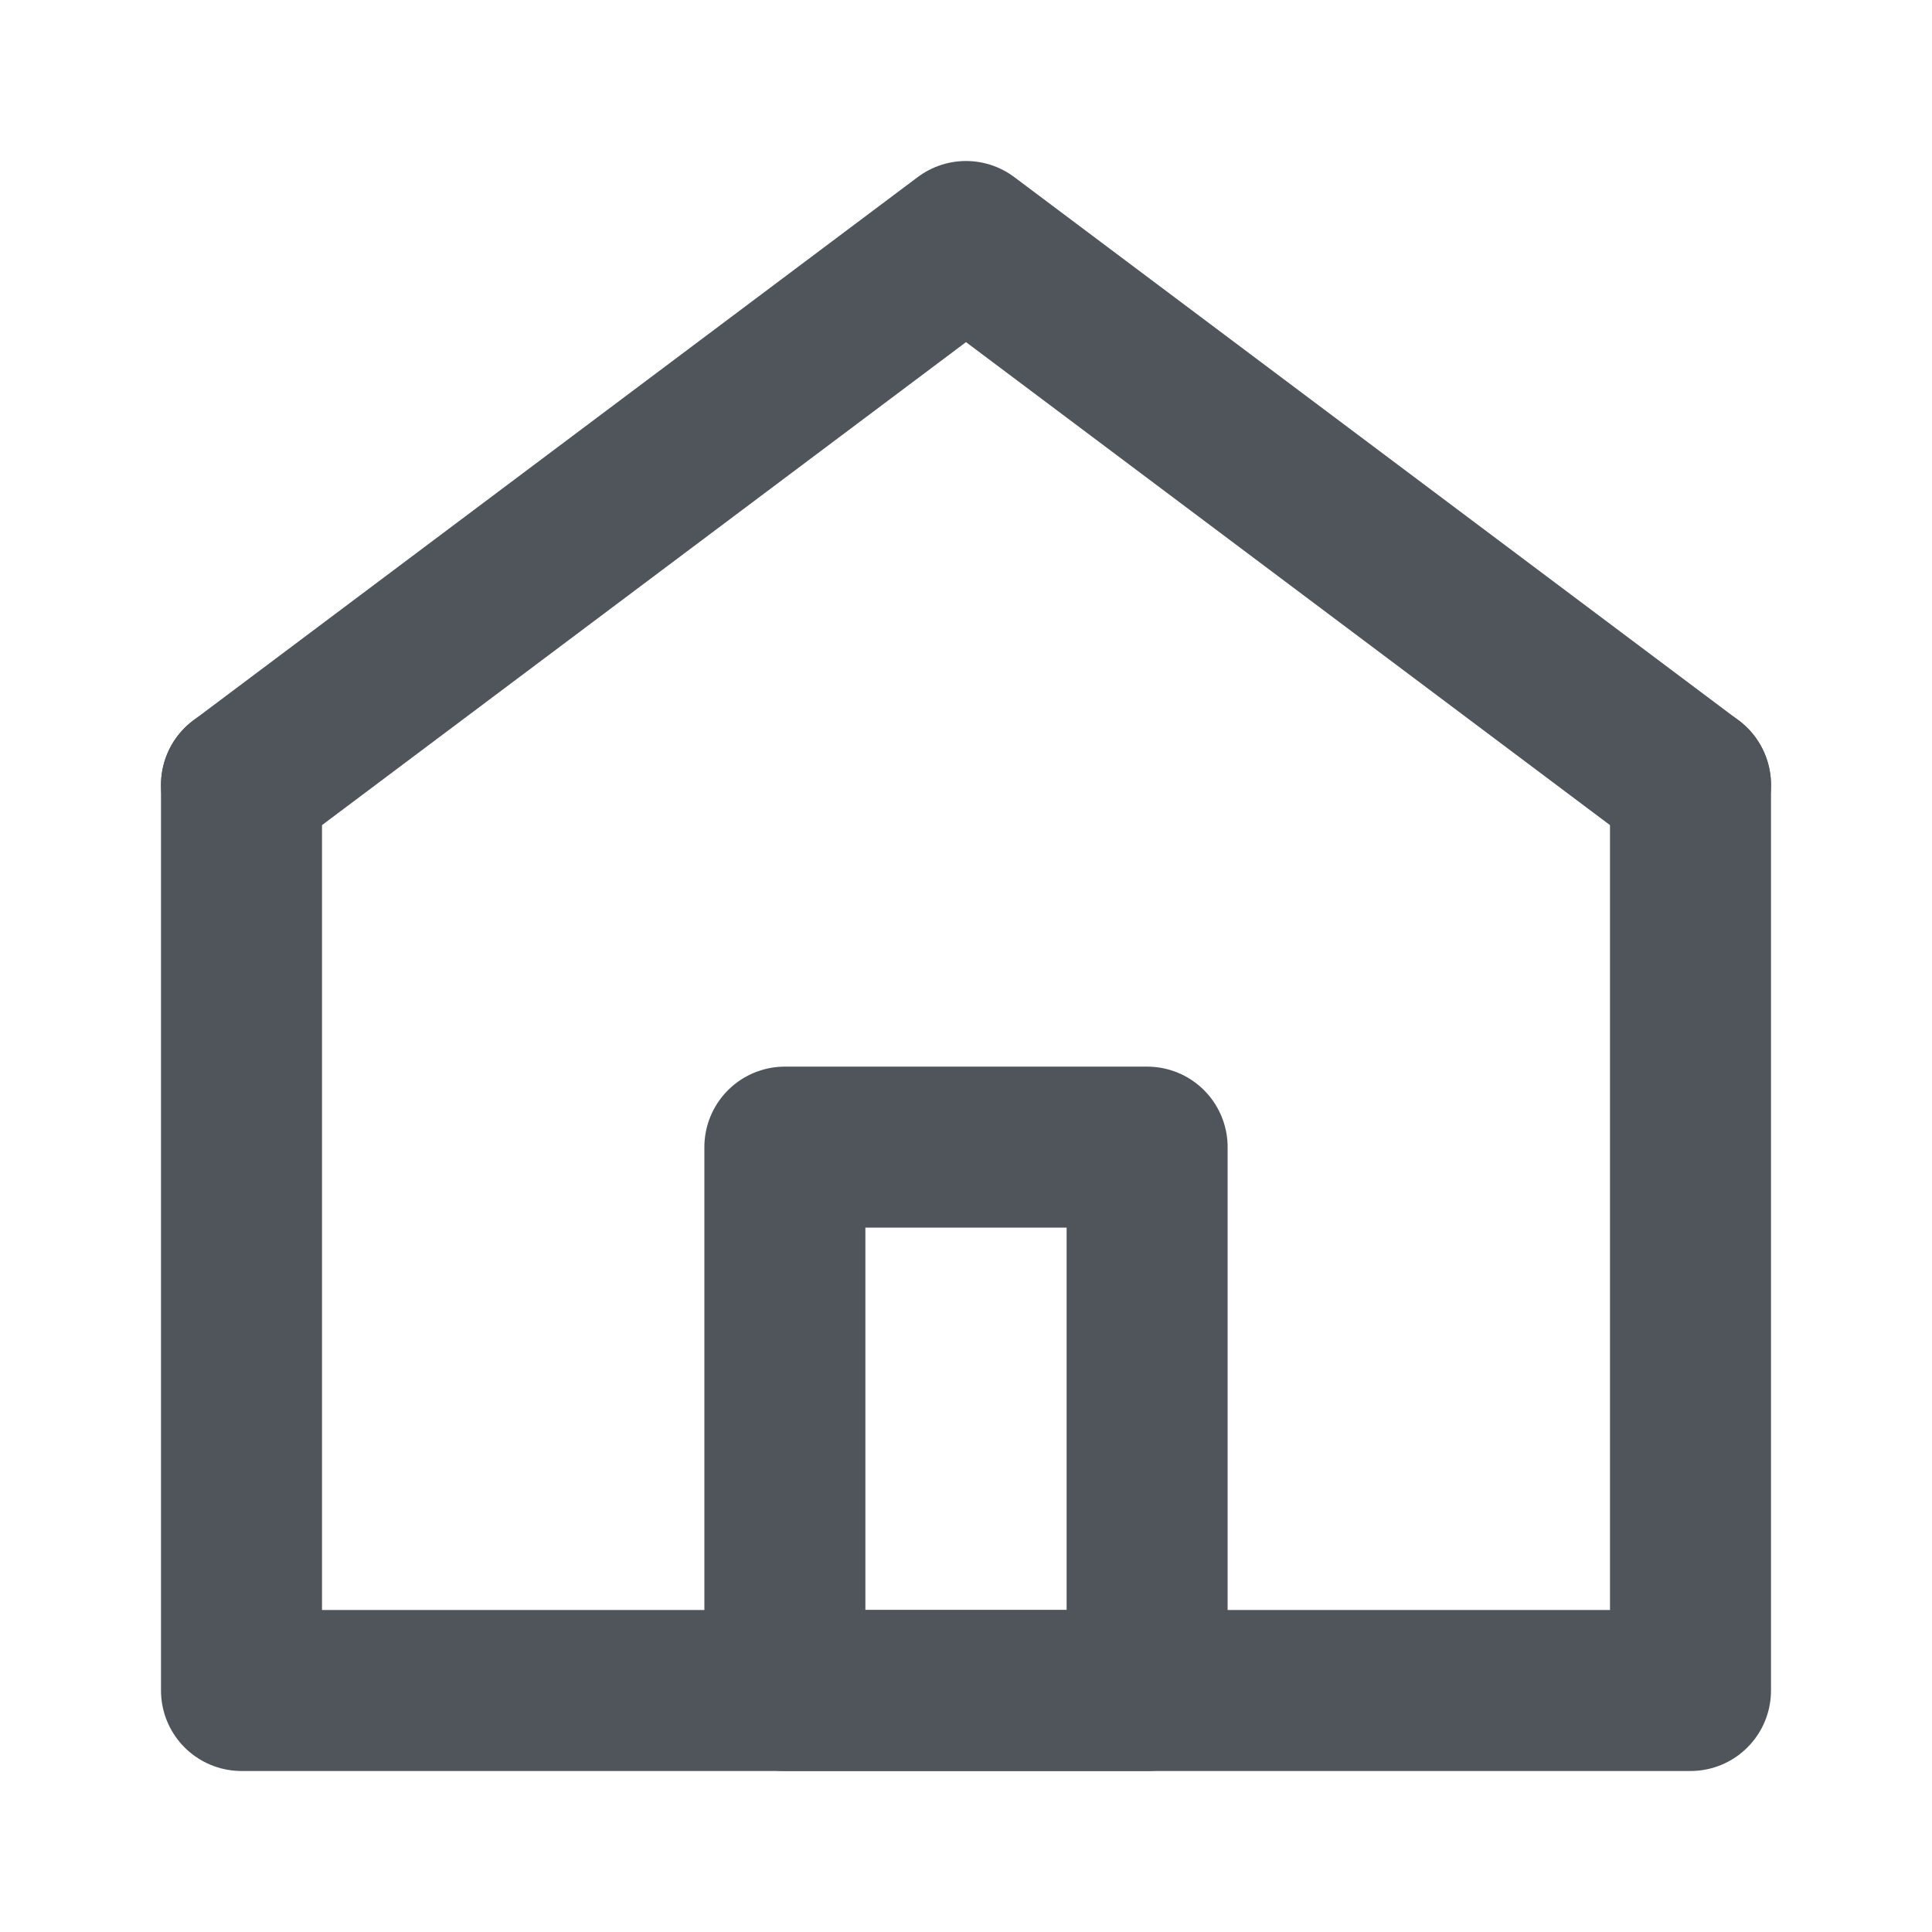 <svg width="24" height="24" viewBox="0 0 24 24" fill="none" xmlns="http://www.w3.org/2000/svg">
<path d="M3 9.75L12 3L21 9.75" stroke="#50555C" stroke-width="2" stroke-miterlimit="10" stroke-linecap="round" stroke-linejoin="round"/>
<path d="M21 9.75V21H3V9.75" stroke="#50555C" stroke-width="2" stroke-miterlimit="10" stroke-linecap="round" stroke-linejoin="round"/>
<path d="M14.25 14.25H9.75V21H14.25V14.25Z" stroke="#50555C" stroke-width="2" stroke-miterlimit="10" stroke-linecap="round" stroke-linejoin="round"/>
</svg>
